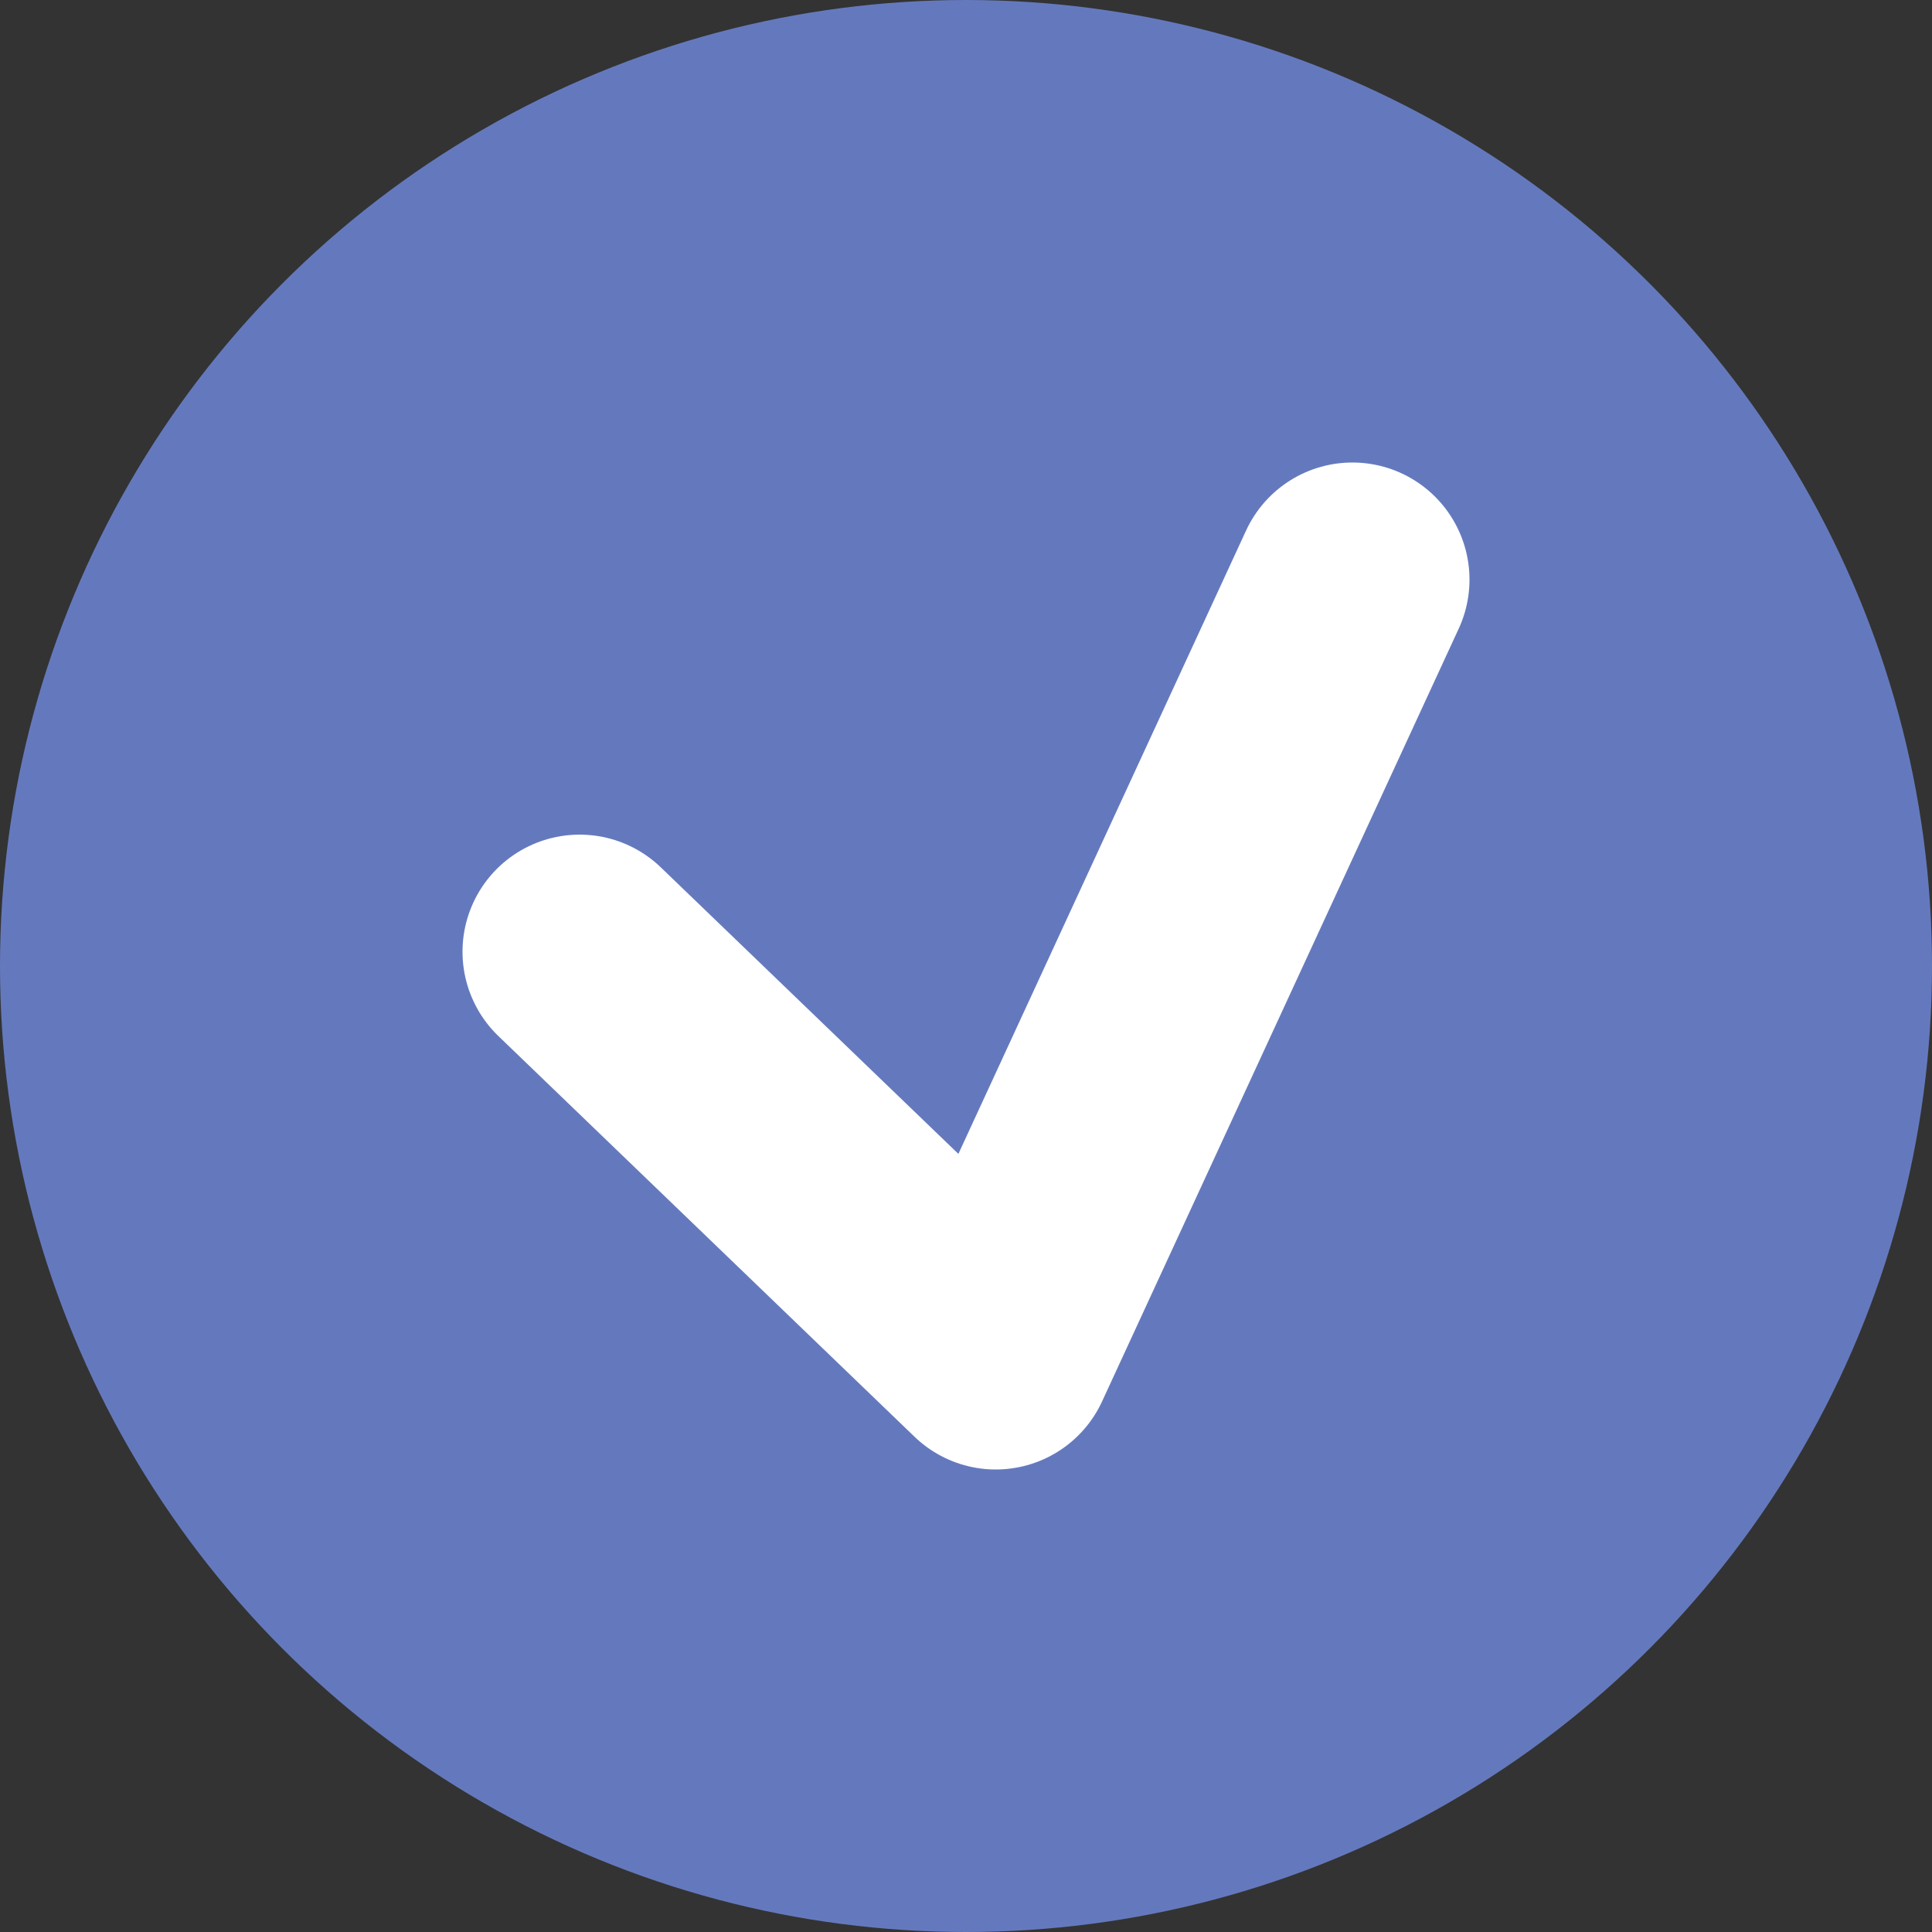 <svg xmlns="http://www.w3.org/2000/svg" width="33" height="33" fill="none"><rect width="100%" height="100%" fill="#333333" stroke="none"/><circle cx="16.5" cy="16.5" r="14.5" fill="#6479BD" stroke="#6479BD" stroke-width="4"/><path d="M9.9 16.256l7.108 6.844L23.1 9.9" stroke="#fff" stroke-width="4" stroke-linecap="round" stroke-linejoin="round"/></svg>